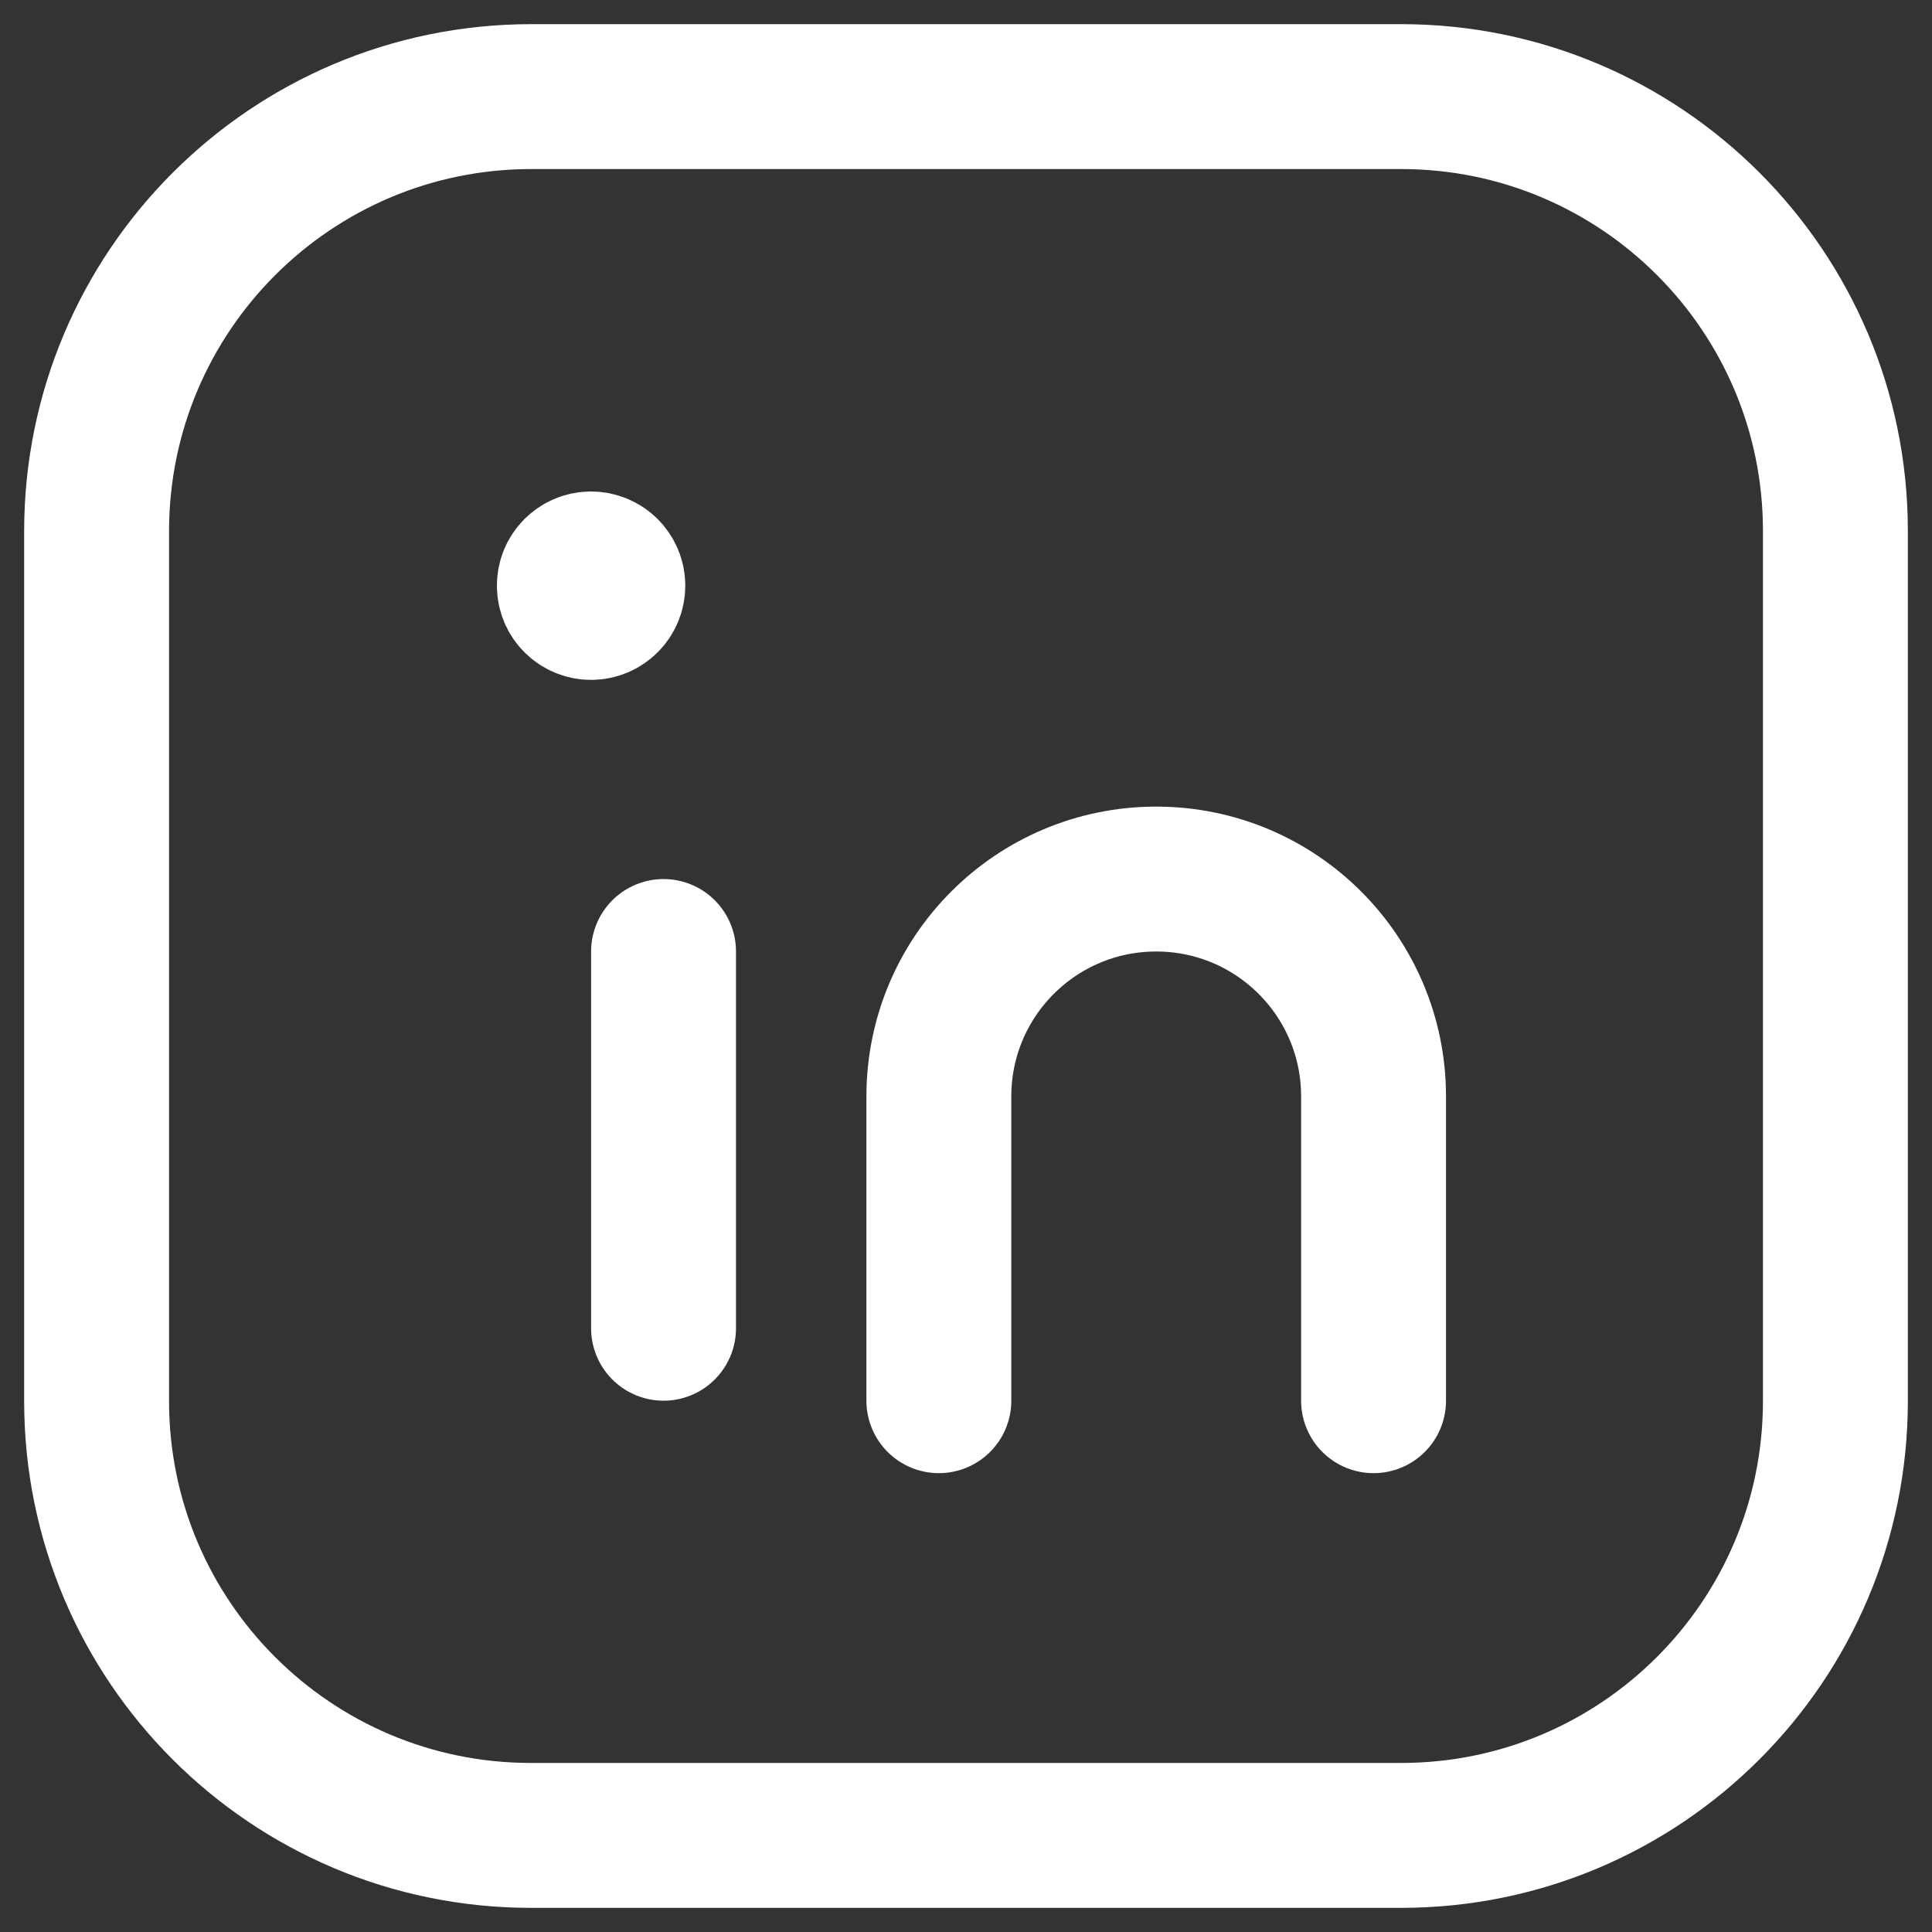 <svg width="20" height="20" viewBox="0 0 20 20" fill="none" xmlns="http://www.w3.org/2000/svg">
<rect x="0" y="0" width="20" height="20" fill="#333333" stroke="none"/>
<path d="M5.5 1H14.504C16.987 1 19 3.013 19 5.496V14.504C19 16.987 16.987 19 14.504 19H5.496C3.013 19 1 16.987 1 14.504V5.5C1 3.015 3.015 1 5.5 1Z" stroke="white" stroke-width="1.5" stroke-linecap="round" stroke-linejoin="round"/>
<line x1="6.869" y1="9.85" x2="6.869" y2="13.75" stroke="white" stroke-width="1.5" stroke-linecap="round" stroke-linejoin="round"/>
<path d="M9.719 14.5V11.35C9.719 10.107 10.726 9.1 11.969 9.1C13.212 9.1 14.219 10.107 14.219 11.35V14.5" stroke="white" stroke-width="1.5" stroke-linecap="round" stroke-linejoin="round"/>
<path d="M6.118 5.838C5.994 5.838 5.893 5.939 5.894 6.063C5.894 6.188 5.995 6.288 6.119 6.288C6.243 6.288 6.344 6.187 6.344 6.063C6.344 5.939 6.243 5.838 6.119 5.838" stroke="white" stroke-width="1.5" stroke-linecap="round" stroke-linejoin="round"/>
</svg>
